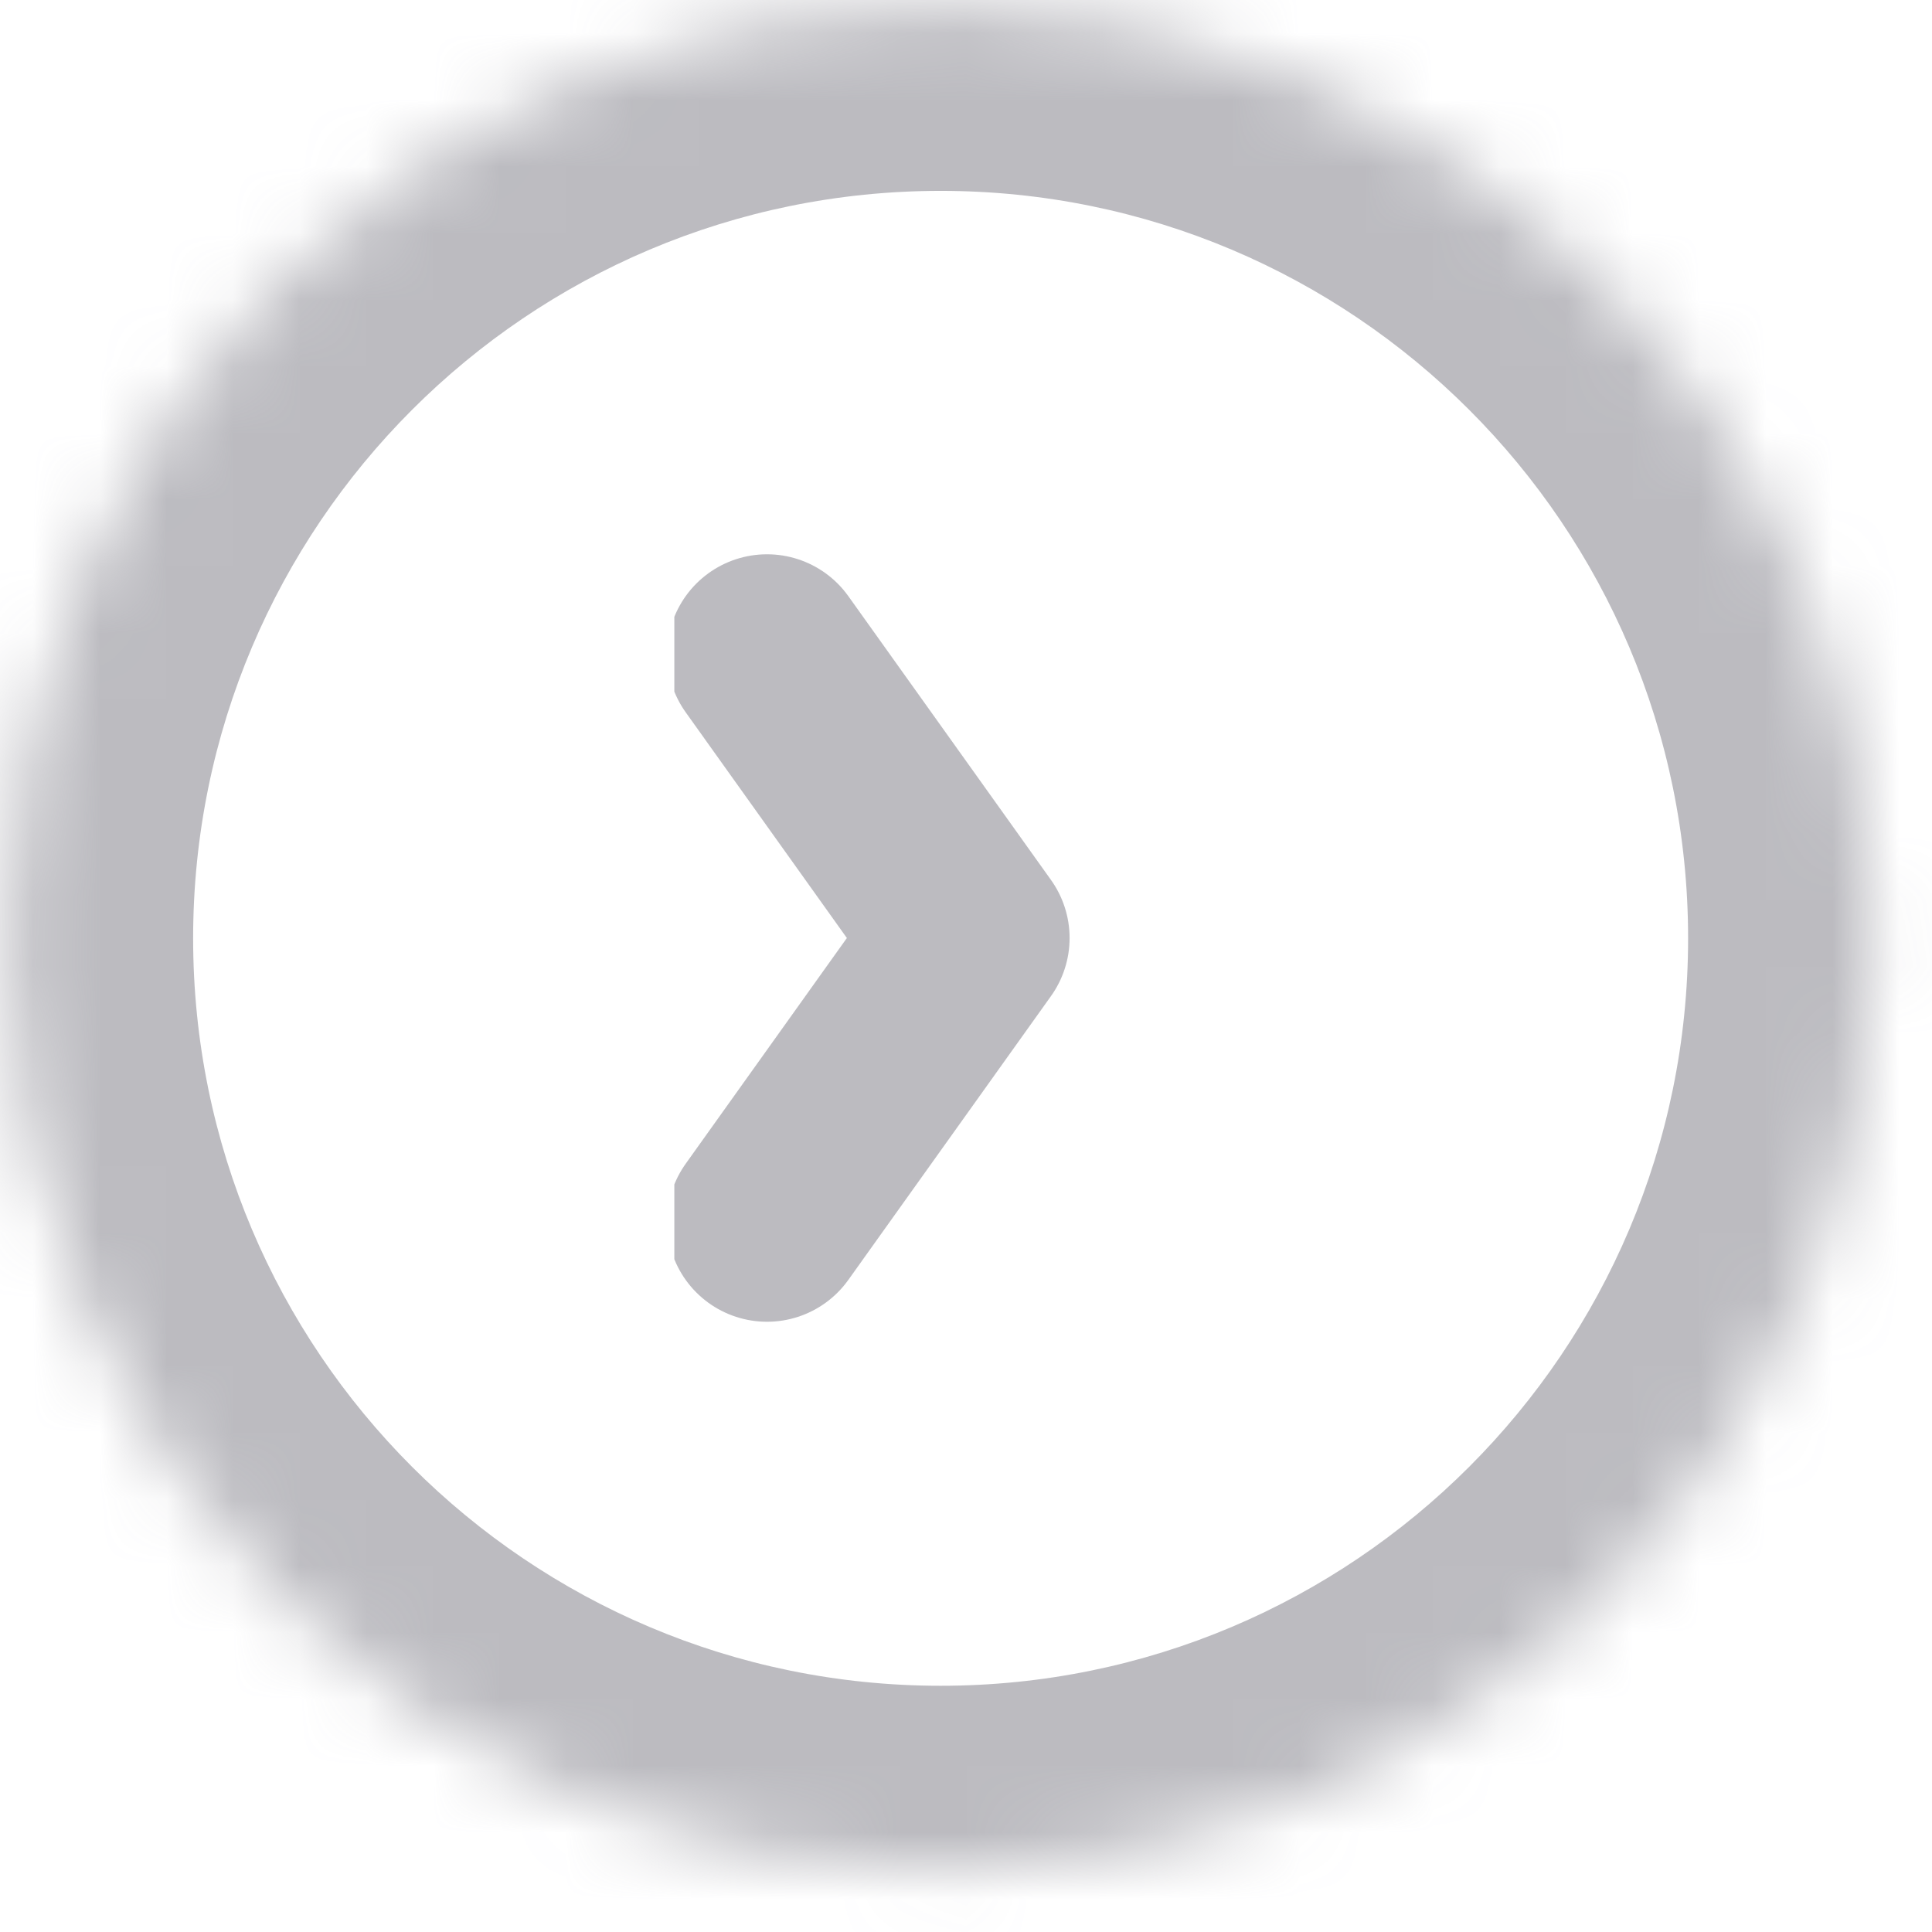 <svg width="29" height="29" viewBox="0 0 29 29" fill="none" xmlns="http://www.w3.org/2000/svg">
<g opacity="0.5">
<mask id="path-1-inside-1_204_2991" fill="white">
<path d="M0.122 14.084C0.122 6.354 6.388 0.087 14.119 0.087C21.849 0.087 28.116 6.354 28.116 14.084C28.116 21.815 21.849 28.082 14.119 28.082C6.388 28.082 0.122 21.815 0.122 14.084Z"/>
</mask>
<path d="M14.119 25.304C7.923 25.304 2.899 20.281 2.899 14.084H-2.656C-2.656 23.349 4.854 30.86 14.119 30.86V25.304ZM25.339 14.084C25.339 20.281 20.315 25.304 14.119 25.304V30.86C23.384 30.86 30.894 23.349 30.894 14.084H25.339ZM14.119 2.865C20.315 2.865 25.339 7.888 25.339 14.084H30.894C30.894 4.82 23.384 -2.691 14.119 -2.691V2.865ZM14.119 -2.691C4.854 -2.691 -2.656 4.82 -2.656 14.084H2.899C2.899 7.888 7.923 2.865 14.119 2.865V-2.691Z" fill="#797882" mask="url(#path-1-inside-1_204_2991)"/>
<g clip-path="url(#clip0_204_2991)">
<path d="M11.513 18.34L14.555 14.08L11.513 9.82" stroke="#797882" stroke-width="3" stroke-linecap="round" stroke-linejoin="round"/>
</g>
</g>
<defs>
<clipPath id="clip0_204_2991">
<rect width="5.998" height="11.996" fill="white" transform="translate(10.122 8.082)"/>
</clipPath>
</defs>
</svg>
